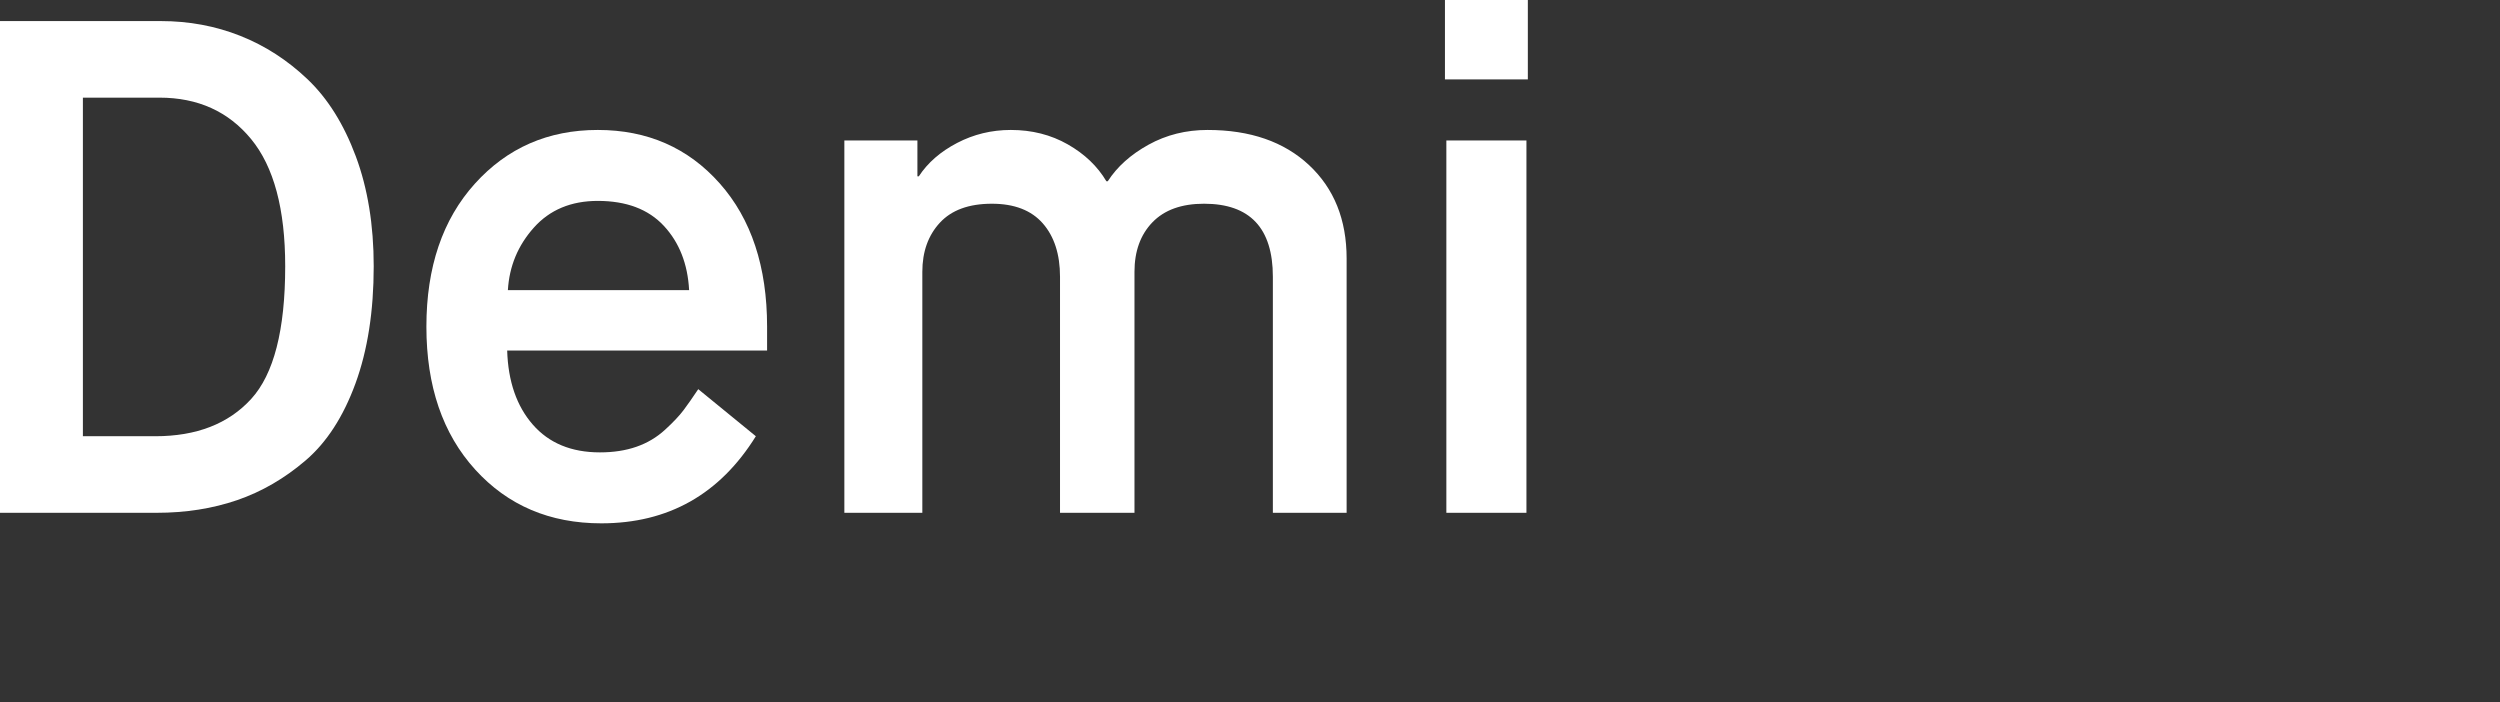 <svg version="1.1" xmlns="http://www.w3.org/2000/svg" xmlns:xlink="http://www.w3.org/1999/xlink" x="0px" y="0px"
  viewBox="0 0 889.725 250" enable-background="new 0 0 889.725 250" xml:space="preserve">
<rect x="0" y="0" width="889.725" height="250" fill="#333333" stroke="none"/>
<g>
	<path fill="#FFF" d="M0,182.5V7.5h57.25c10,0,19.414,1.75,28.25,5.25c8.832,3.5,16.832,8.668,24,15.5c7.164,6.836,12.875,15.961,17.125,27.375
		C130.875,67.043,133,80.086,133,94.75c0,16-2.168,29.918-6.5,41.75c-4.336,11.836-10.25,20.961-17.75,27.375
		C101.25,170.293,93.125,175,84.375,178s-18.293,4.5-28.625,4.5H0z M29.5,155.25h25.75c14.664,0,26.039-4.414,34.125-13.25
		c8.082-8.832,12.125-24.582,12.125-47.25c0-20.332-4.043-35.414-12.125-45.25c-8.086-9.832-18.961-14.75-32.625-14.75H29.5V155.25z
		"/>
	<path fill="#FFF" d="M248.5,138.5l20.5,16.75c-12.836,20.668-31.168,31-55,31c-18.336,0-33.293-6.375-44.875-19.125
		c-11.586-12.75-17.375-29.707-17.375-50.875c0-21.164,5.75-38.125,17.25-50.875s26.082-19.125,43.75-19.125
		c17.664,0,32.125,6.336,43.375,19c11.25,12.668,16.875,29.668,16.875,51v8.5h-92.5c0.332,11,3.375,19.793,9.125,26.375
		c5.75,6.586,13.707,9.875,23.875,9.875c4.832,0,9.164-0.664,13-2c3.832-1.332,7.207-3.332,10.125-6c2.914-2.664,5.125-5,6.625-7
		S246.5,141.5,248.5,138.5z M180.75,103.25h64.5c-0.5-9.332-3.5-16.957-9-22.875c-5.5-5.914-13.336-8.875-23.5-8.875
		c-9.5,0-17.086,3.168-22.75,9.5C184.332,87.336,181.25,94.75,180.75,103.25z"/>
	<path fill="#FFF" d="M300.497,182.5V50h26v12.75h0.5c3.164-4.832,7.707-8.789,13.625-11.875c5.914-3.082,12.289-4.625,19.125-4.625
		c7.5,0,14.25,1.711,20.25,5.125c6,3.418,10.582,7.793,13.75,13.125h0.5c3.332-5.164,8.164-9.5,14.5-13
		c6.332-3.5,13.332-5.25,21-5.25c15.164,0,27.207,4.168,36.125,12.5c8.914,8.336,13.375,19.418,13.375,33.25v90.5h-26.25v-84
		c0-17.332-8.168-26-24.5-26c-8,0-14.125,2.211-18.375,6.625c-4.25,4.418-6.375,10.293-6.375,17.625v85.75h-26.5v-84
		c0-8-2.043-14.332-6.125-19c-4.086-4.664-10.125-7-18.125-7c-8.168,0-14.336,2.25-18.5,6.75c-4.168,4.5-6.25,10.336-6.25,17.5
		v85.75H300.497z"/>
	<path fill="#FFF" d="M514.243,28.25V0h29.5v28.25H514.243z M514.743,182.5V50h28.5v132.5H514.743z"/>
</g>
</svg>
